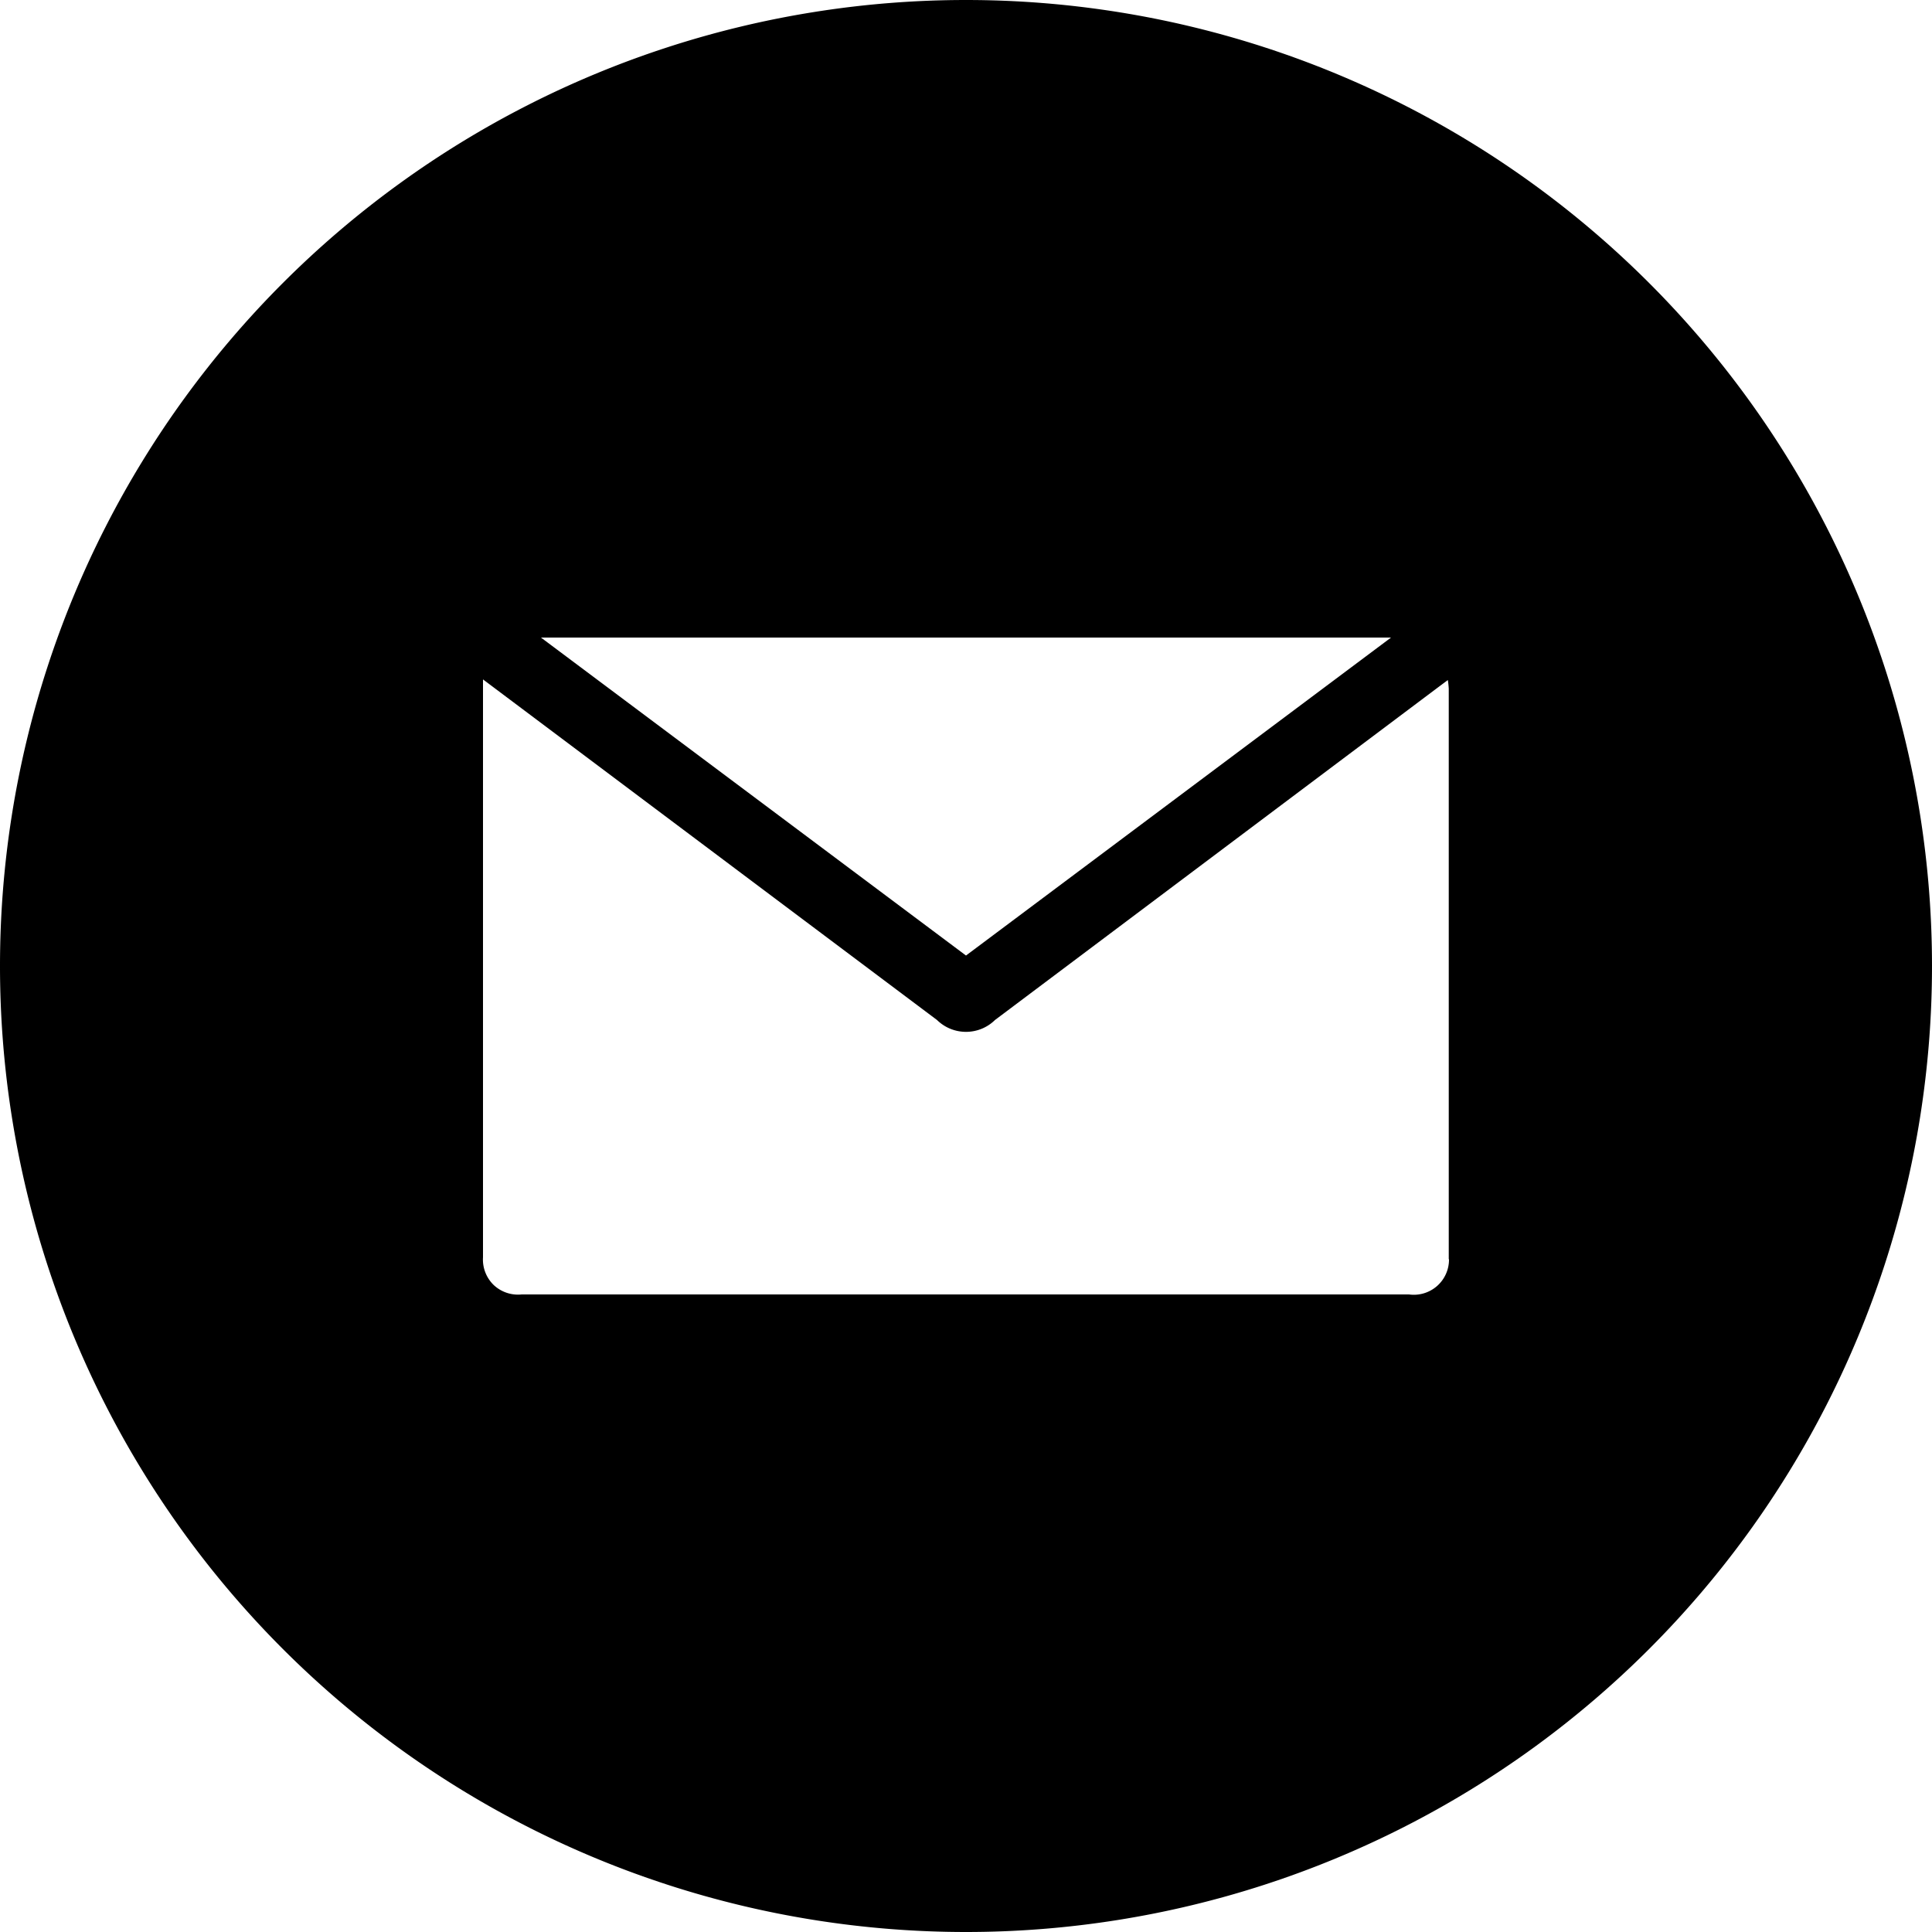<svg xmlns="http://www.w3.org/2000/svg" viewBox="0 0 24 24"><path d="M12 0a12 12 0 1 0 0 24 12 12 0 0 0 0-24m5.28 7.92L12 11.87 6.72 7.92zm.72 7.728a.437.437 0 0 1-.497.432H6.48a.44.44 0 0 1-.348-.118.44.44 0 0 1-.132-.343V8.44l1.954 1.466 3.686 2.765c.2.196.52.196.72 0l5.534-4.155.09-.067h.002q.008.053.011.106v7.083z"/></svg>